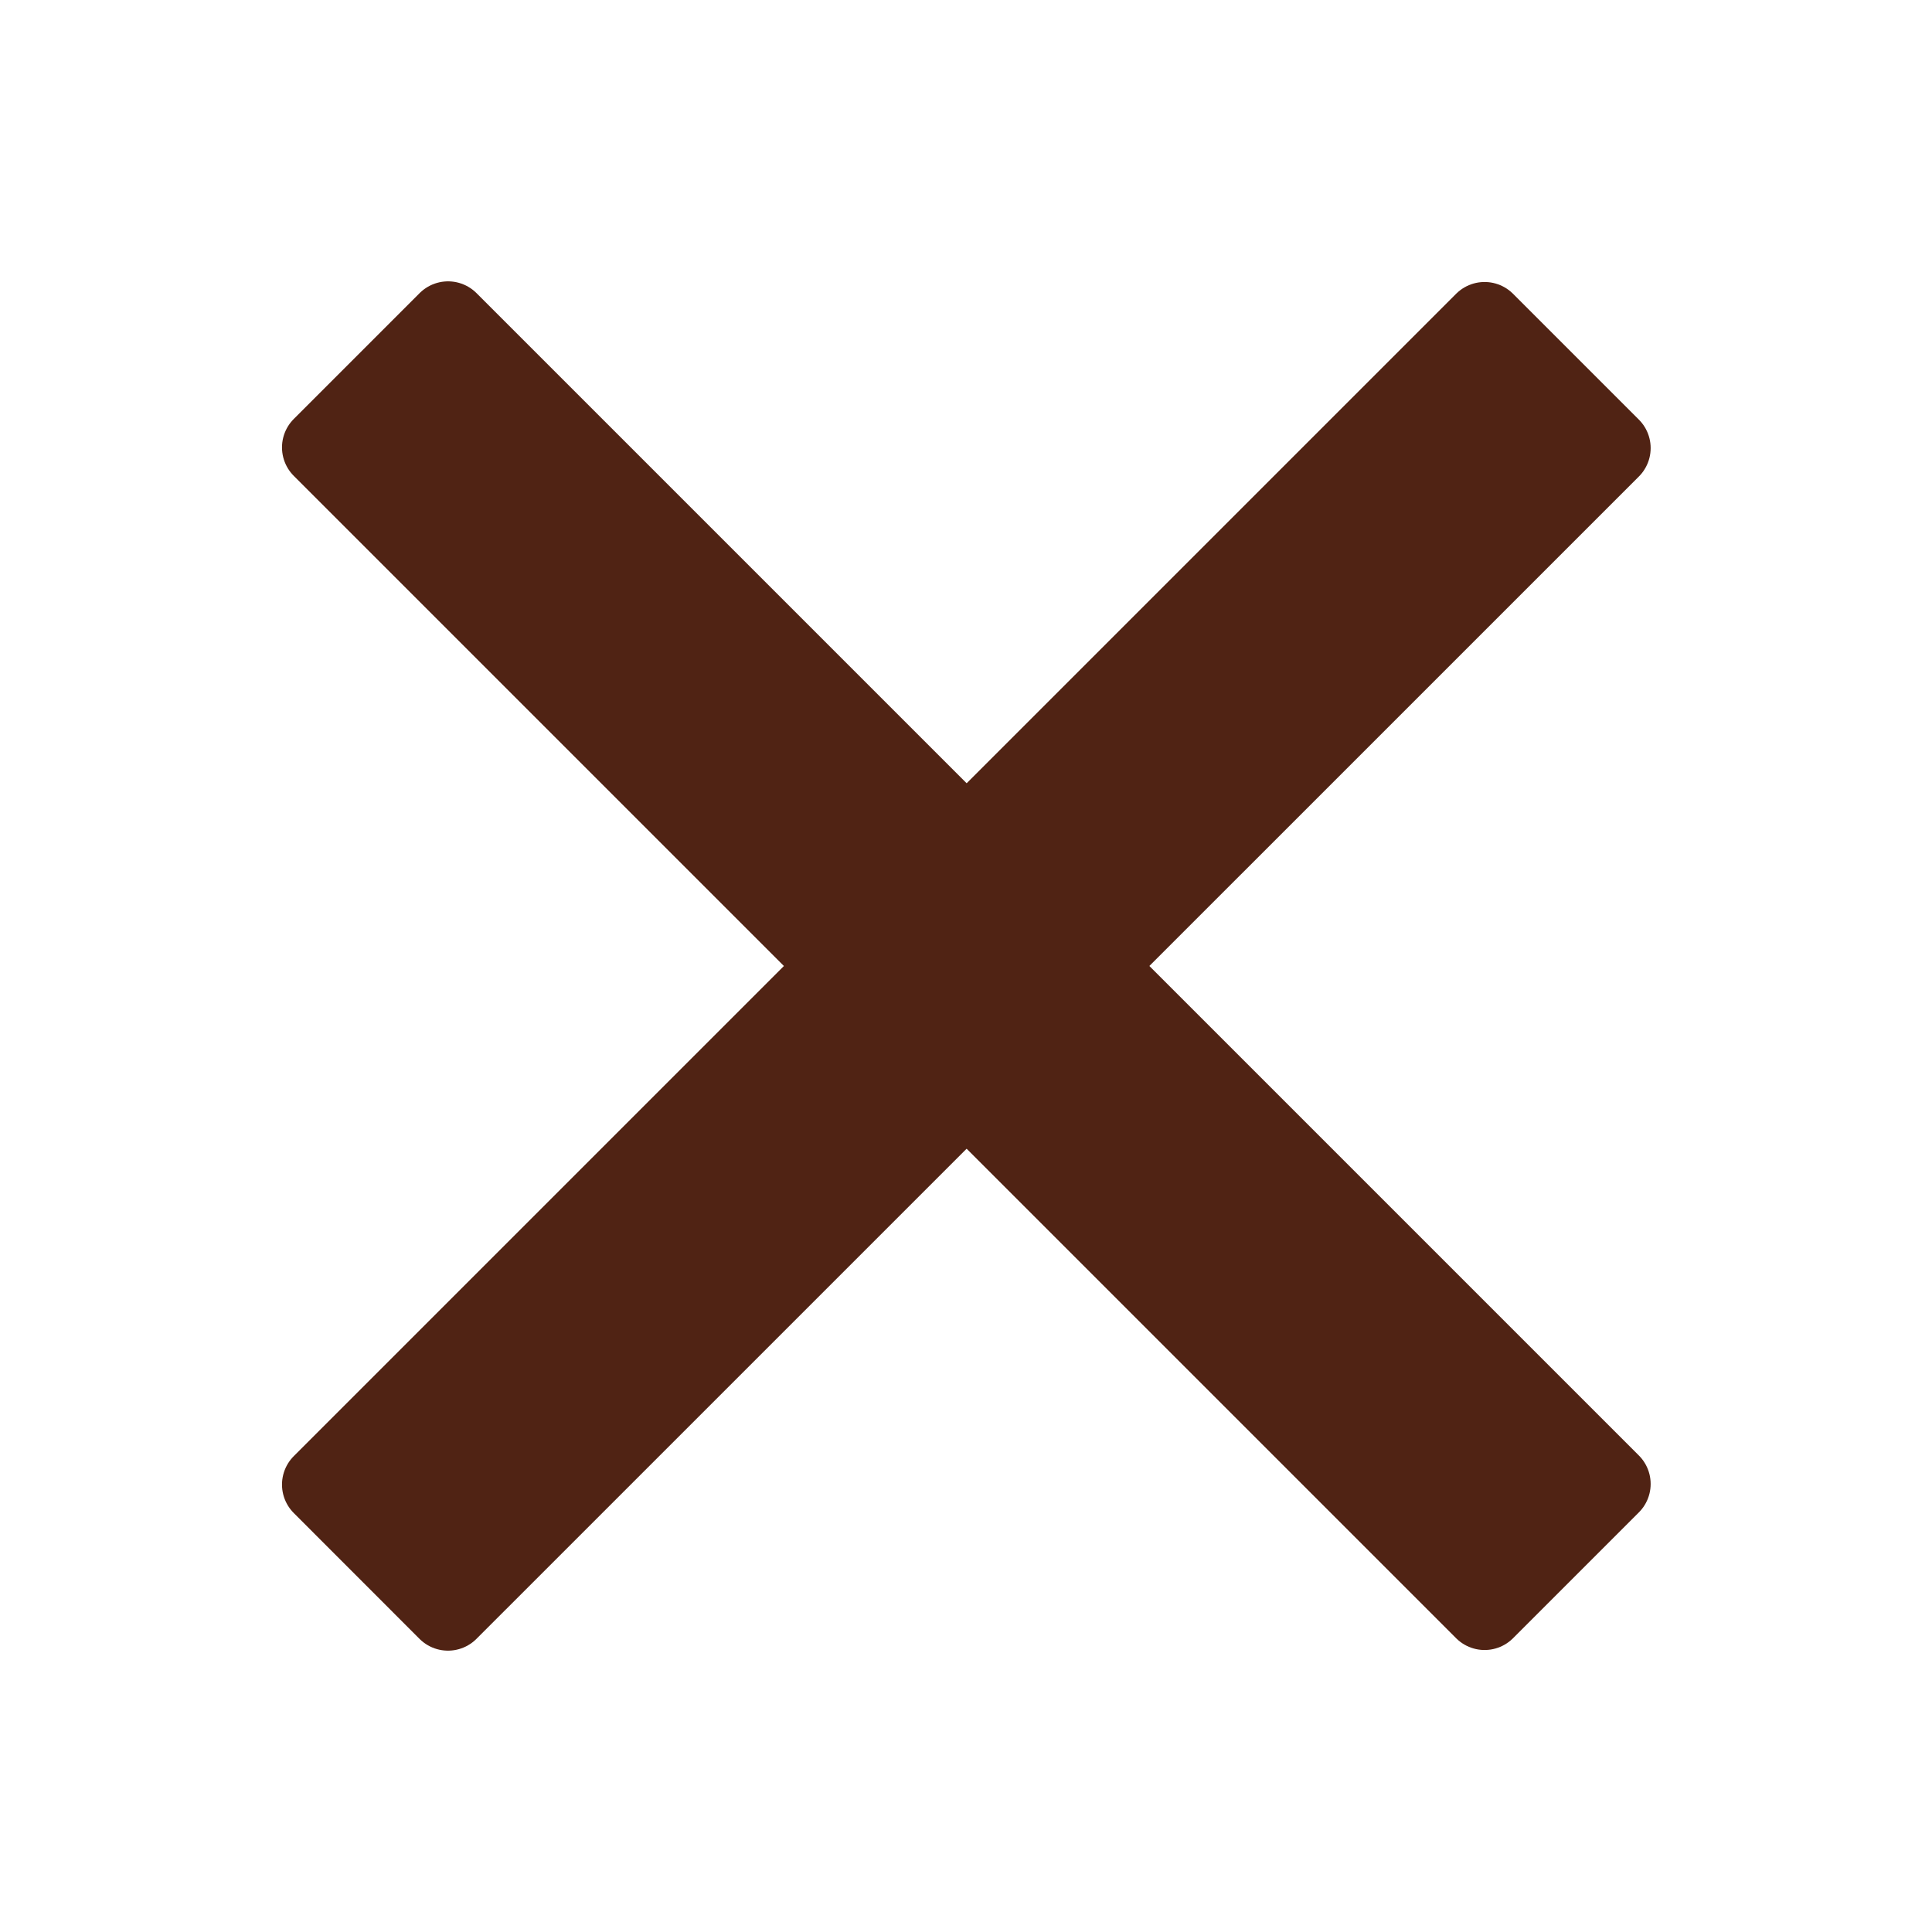 <svg width="24" height="24" viewBox="0 0 24 24" fill="none" xmlns="http://www.w3.org/2000/svg">
<g clip-path="url(#clip0_886_5127)">
<path d="M5.566 3.995L4.003 5.558L18.442 19.997L20.005 18.434L5.566 3.995Z" fill="#502314" stroke="#502314" stroke-linecap="round" stroke-linejoin="round"/>
<path d="M20.005 5.566L18.442 4.003L4.003 18.442L5.565 20.005L20.005 5.566Z" fill="#502314" stroke="#502314" stroke-linecap="round" stroke-linejoin="round"/>
</g>
<defs>
<clipPath id="clip0_886_5127">
<rect width="24" height="24" fill="white"/>
</clipPath>
</defs>
</svg>
